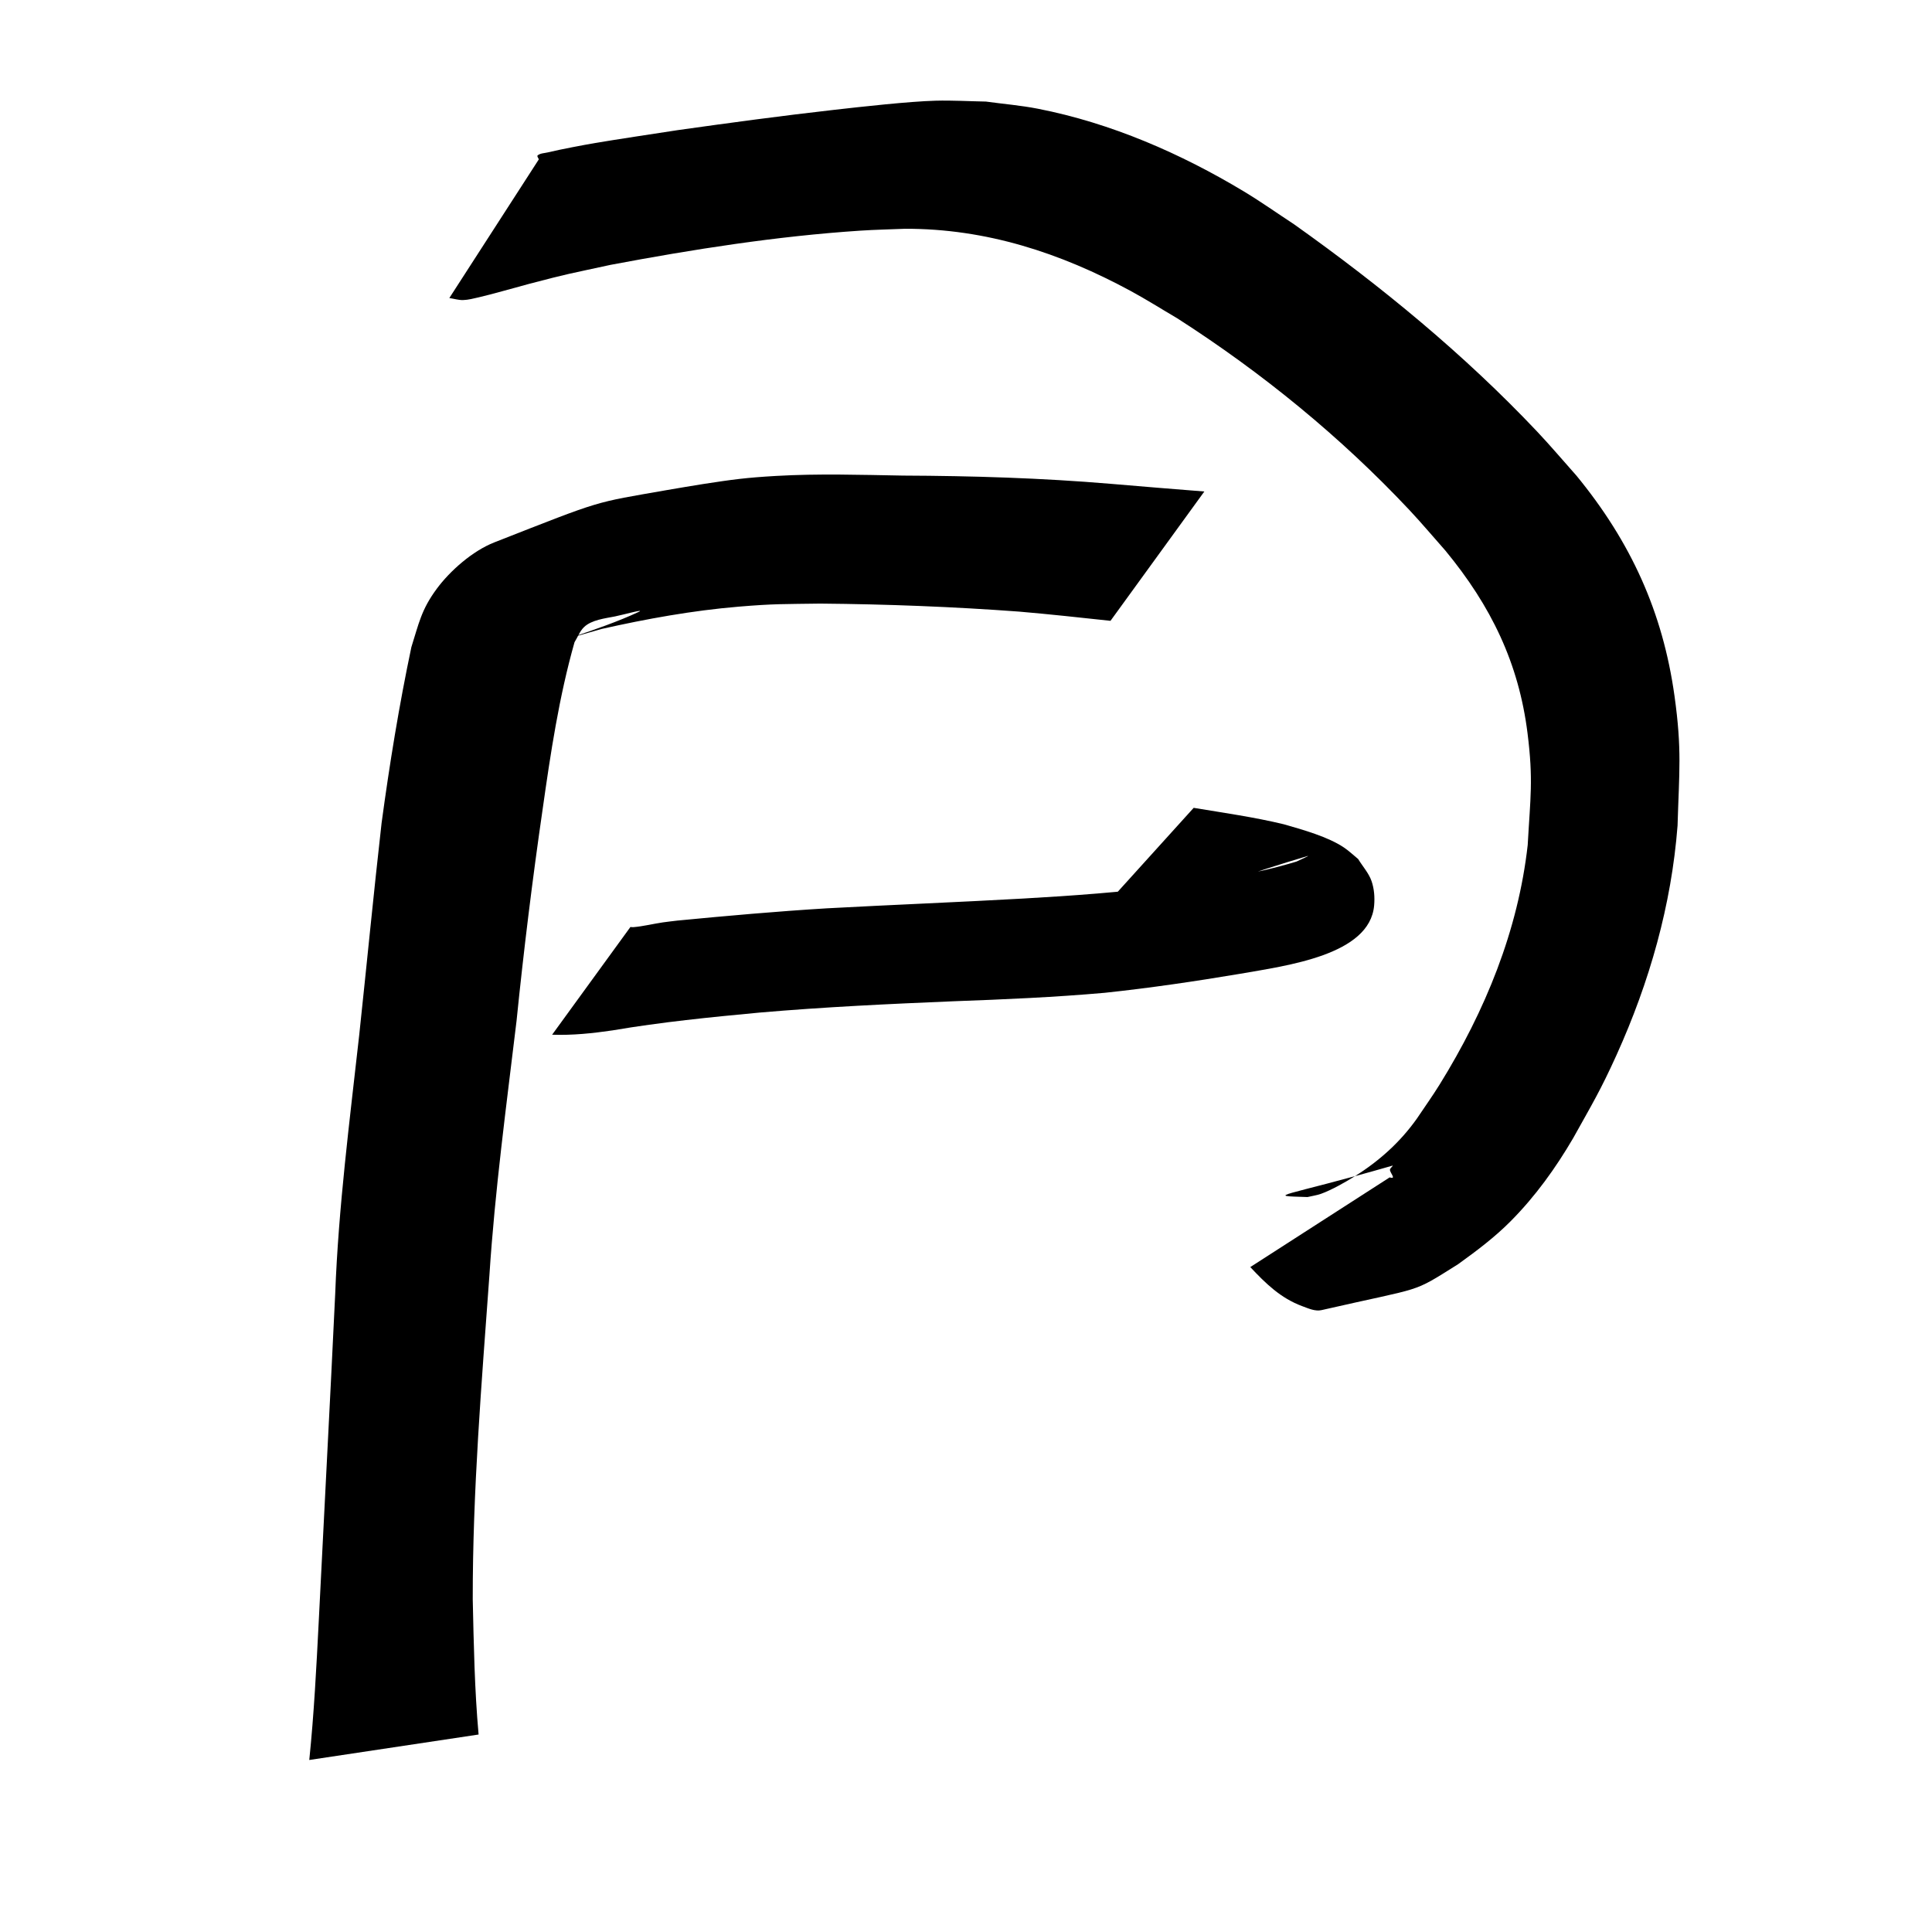 <?xml version="1.0" encoding="UTF-8" standalone="no"?>
<svg
   xmlns:dc="http://purl.org/dc/elements/1.1/"
   xmlns:cc="http://creativecommons.org/ns#"
   xmlns:rdf="http://www.w3.org/1999/02/22-rdf-syntax-ns#"
   xmlns:svg="http://www.w3.org/2000/svg"
   xmlns="http://www.w3.org/2000/svg"
   xmlns:sodipodi="http://sodipodi.sourceforge.net/DTD/sodipodi-0.dtd"
   xmlns:inkscape="http://www.inkscape.org/namespaces/inkscape"
   width="300mm"
   height="300mm"
   viewBox="0 0 300 300"
   version="1.1"
   id="svg42"
   inkscape:version="1.0.1 (3bc2e813f5, 2020-09-07)"
   sodipodi:docname="NOUN_Hammer.svg">
  <defs
     id="defs36" />
  <sodipodi:namedview
     id="base"
     pagecolor="#ffffff"
     bordercolor="#666666"
     borderopacity="1.0"
     inkscape:pageopacity="0.0"
     inkscape:pageshadow="2"
     inkscape:zoom="0.5"
     inkscape:cx="495.459"
     inkscape:cy="440"
     inkscape:document-units="mm"
     inkscape:current-layer="layer1"
     inkscape:document-rotation="0"
     showgrid="false"
     inkscape:window-width="1267"
     inkscape:window-height="1040"
     inkscape:window-x="512"
     inkscape:window-y="95"
     inkscape:window-maximized="0" />
  <g
     inkscape:label="Layer 1"
     inkscape:groupmode="layer"
     id="layer1">
    <path
       style="stroke-width:1.857"
       id="path454"
       d="m 69.771,46.278 c 0.711,0.105 1.413,0.332 2.132,0.315 0.821,-0.019 1.624,-0.244 2.424,-0.422 1.833,-0.408 6.326,-1.697 7.86,-2.099 6.288,-1.647 5.852,-1.473 12.625,-2.946 12.793,-2.408 25.73,-4.449 38.756,-5.309 2.314,-0.153 4.634,-0.195 6.951,-0.293 12.617,-0.036 24.135,3.752 35.007,9.633 2.477,1.34 4.851,2.846 7.276,4.269 13.214,8.473 25.391,18.432 36.014,29.734 1.937,2.061 3.749,4.226 5.624,6.339 7.081,8.584 11.389,17.452 12.753,28.342 0.919,7.332 0.435,9.997 0.029,17.371 -1.493,13.295 -6.585,25.748 -13.686,37.209 -1.112,1.794 -2.348,3.517 -3.522,5.275 -2.585,3.649 -5.83,6.568 -9.67,8.975 -1.382,0.866 -3.608,2.133 -5.217,2.704 -0.676,0.24 -1.4,0.335 -2.1,0.503 -6.818,-0.222 -3.953,0.068 13.186,-4.875 0.242,-0.07 -0.37,0.382 -0.382,0.622 -0.025,0.487 1.091,1.551 -0.043,1.199 0,0 -21.644,13.928 -21.644,13.928 v 0 c 2.356,2.505 4.693,4.827 8.089,6.077 0.945,0.348 1.988,0.831 2.973,0.606 16.269,-3.725 13.779,-2.476 21.209,-7.13 2.876,-2.071 5.682,-4.179 8.167,-6.683 3.836,-3.865 6.986,-8.253 9.698,-12.889 2.895,-5.206 4.23,-7.37 6.734,-12.908 5.128,-11.338 8.528,-23.286 9.477,-35.624 0.247,-8.427 0.698,-11.738 -0.476,-20.14 C 258.2,95.069 253.253,84.156 244.78,73.846 242.74,71.559 240.768,69.216 238.659,66.986 227.357,55.029 214.49,44.454 200.961,34.843 198.361,33.14 195.827,31.34 193.159,29.733 183.392,23.853 172.548,19.11 161.176,16.886 c -2.667,-0.522 -5.39,-0.743 -8.085,-1.114 -2.607,-0.045 -5.215,-0.206 -7.822,-0.135 -4.132,0.113 -11.606,0.95 -15.663,1.41 -8.122,0.92 -16.22,2.012 -24.311,3.152 -2.713,0.415 -9.901,1.499 -12.858,2.005 -1.839,0.315 -5.352,0.975 -7.367,1.459 -0.53,0.127 -1.145,0.122 -1.569,0.45 -0.179,0.138 0.109,0.426 0.163,0.639 0,0 -13.892,21.526 -13.892,21.526 z" />
    <path
       style="stroke-width:1.857"
       id="path456"
       d="m 74.315,269.335 c -0.626,-6.983 -0.753,-14.002 -0.908,-21.006 -0.019,-16.802 1.377,-33.566 2.589,-50.317 0.86,-13.22 2.64,-26.361 4.216,-39.514 1.114,-10.975 2.464,-21.923 4.049,-32.845 1.236,-8.713 2.54,-17.431 4.95,-25.93 0.493,-0.784 0.806,-1.7 1.48,-2.351 1.164,-1.125 3.335,-1.36 4.791,-1.651 1.229,-0.245 4.815,-1.242 3.692,-0.707 -6.052,2.885 -17.324,5.952 -5.763,2.651 7.006,-1.573 14.107,-2.862 21.286,-3.463 5.579,-0.467 7.046,-0.391 12.676,-0.476 10.31,0.09 20.619,0.485 30.898,1.246 4.73,0.405 9.447,0.922 14.166,1.429 0,0 14.573,-20.082 14.573,-20.082 v 0 c -4.859,-0.381 -9.717,-0.779 -14.573,-1.195 -10.717,-0.903 -21.449,-1.231 -32.208,-1.275 -6.577,-0.115 -13.155,-0.326 -19.728,0.054 -4.673,0.27 -6.751,0.553 -11.329,1.259 -1.867,0.288 -3.725,0.621 -5.588,0.932 -11.615,2.042 -9.69,1.401 -26.83,8.128 -3.379,1.326 -6.88,4.414 -8.948,7.219 -2.404,3.26 -2.765,5.379 -3.929,9.042 -1.904,9.043 -3.39,18.167 -4.624,27.313 -1.243,10.978 -2.303,21.973 -3.478,32.958 -1.488,13.355 -3.219,26.704 -3.724,40.135 -0.801,16.955 -1.719,33.904 -2.556,50.857 -0.367,7.188 -0.735,14.378 -1.47,21.543 0,0 26.288,-3.953 26.288,-3.953 z" />
    <path
       style="stroke-width:1.531"
       id="path464"
       d="m 85.735,160.67 c 3.162,0.11 6.292,-0.217 9.404,-0.676 7.525,-1.287 15.153,-2.043 22.777,-2.759 10.046,-0.869 20.132,-1.344 30.217,-1.763 7.817,-0.283 15.63,-0.621 23.413,-1.311 7.039,-0.747 14.027,-1.778 20.983,-2.946 7.278,-1.278 20.174,-2.894 20.846,-10.613 0.11,-1.265 0.017,-2.571 -0.402,-3.79 -0.423,-1.23 -1.384,-2.28 -2.077,-3.42 -0.729,-0.592 -1.398,-1.241 -2.186,-1.775 -2.469,-1.673 -6.39,-2.776 -9.375,-3.627 -4.59,-1.109 -9.304,-1.771 -13.982,-2.548 0,0 -13.707,15.152 -13.707,15.152 v 0 c 4.363,0.654 8.742,1.271 13.062,2.103 1.47,0.241 2.897,0.519 4.327,0.895 0.285,0.075 2.019,0.595 2.208,0.522 0.196,-0.076 0.041,-0.361 0.061,-0.542 -0.788,-2.26 -0.945,-2.106 -0.901,-4.558 0.01,-0.527 0.275,-1.045 0.228,-1.571 -0.015,-0.161 -0.575,-0.286 -0.398,-0.351 4.186,-1.526 8.464,-2.873 12.763,-4.156 0.612,-0.183 -1.112,0.563 -1.669,0.845 -6.301,1.924 -12.917,2.952 -19.53,3.783 -7.589,0.966 -15.232,1.53 -22.889,1.961 -10.165,0.572 -20.344,0.97 -30.511,1.519 -7.751,0.471 -15.48,1.16 -23.201,1.903 -0.755,0.094 -1.513,0.172 -2.265,0.281 -1.522,0.222 -3.05,0.615 -4.588,0.743 -0.15,0.012 -0.301,-0.019 -0.451,-0.029 0,0 -12.157,16.728 -12.157,16.728 z" />
  </g>
</svg>
